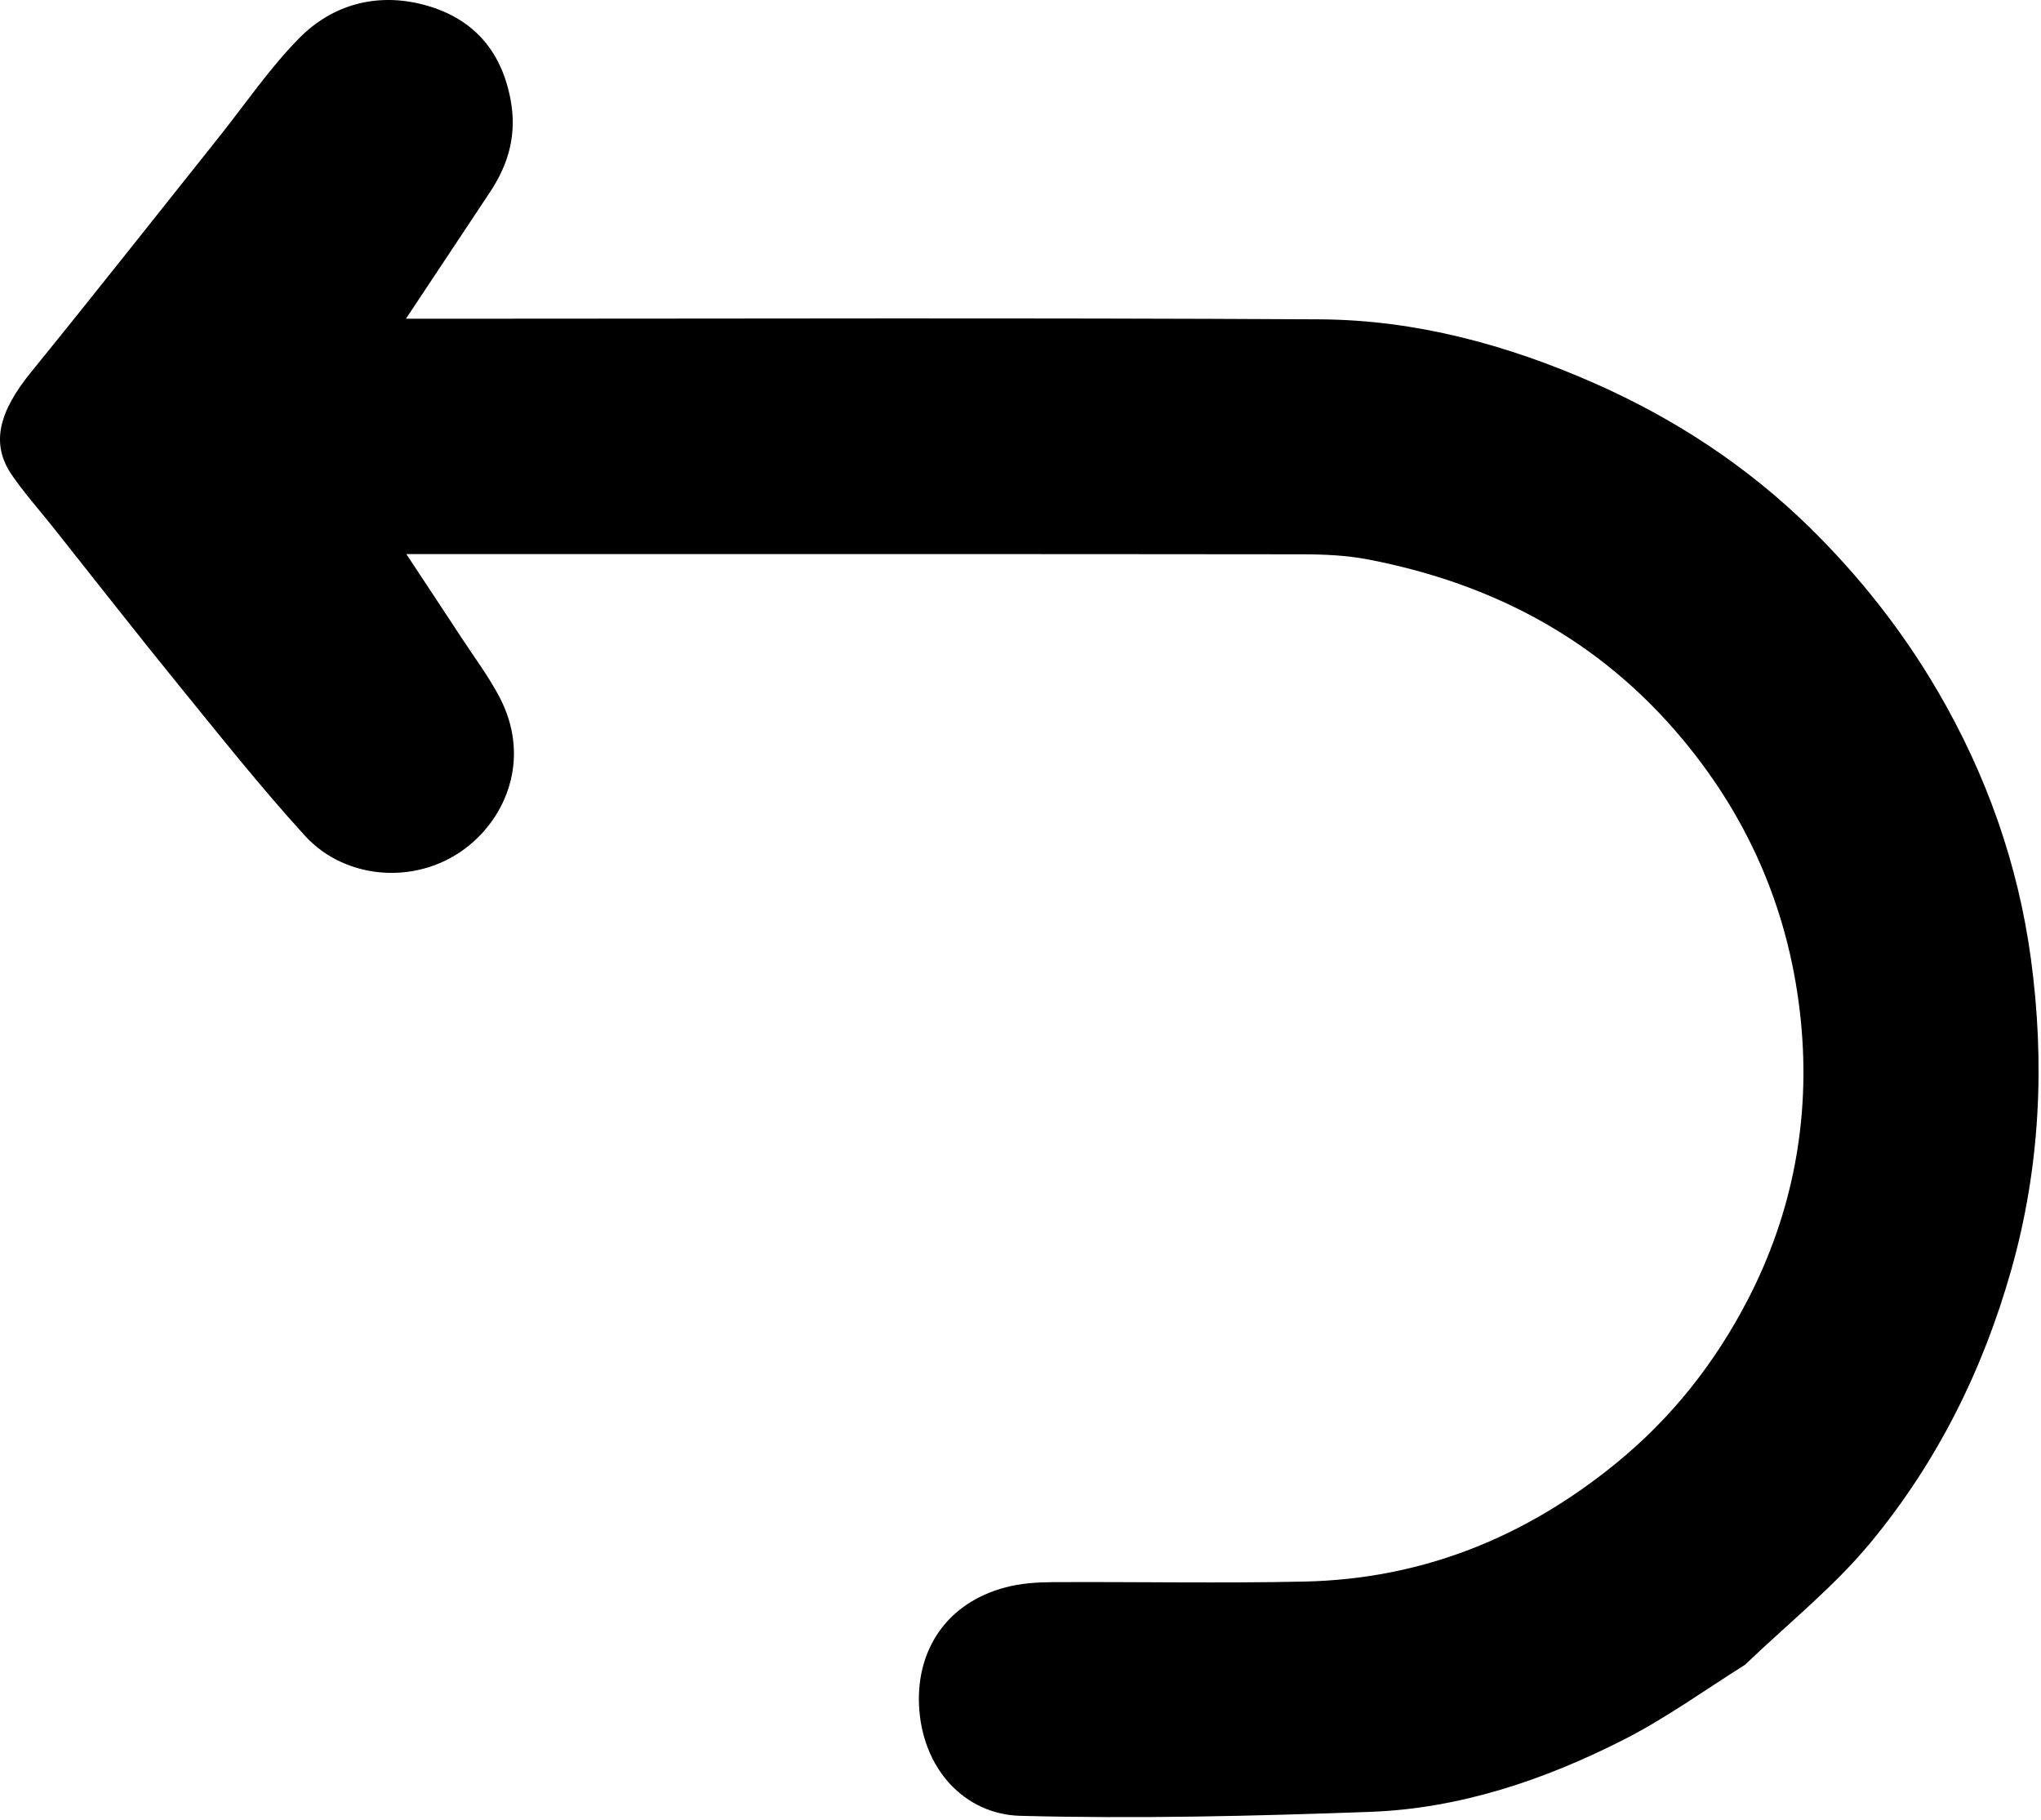 <svg xmlns="http://www.w3.org/2000/svg" viewBox="0 0 425 379" fill="currentColor">
<path d="M363.37 346.611C354.792 352.015 346.792 357.788 338.104 362.205C321.53 370.63 303.94 376.562 285.23 377.239C260.981 378.117 236.679 378.701 212.436 378.059C200.9 377.753 191.875 368.261 191.36 354.8C190.938 343.759 196.838 333.802 209.431 330.48C212.563 329.654 215.926 329.428 219.186 329.409C236.684 329.309 254.189 329.672 271.679 329.286C296.066 328.748 317.451 320.164 336.415 304.743C348.137 295.211 357.188 283.678 363.996 270.504C373.326 252.452 376.995 232.89 375.01 212.719C372.851 190.797 364.71 171.15 350.435 154.002C333.182 133.279 311.014 121.52 284.941 116.491C280.438 115.622 275.75 115.412 271.147 115.407C211.32 115.338 151.494 115.362 91.667 115.362C89.674 115.362 87.68 115.362 84.613 115.362C88.735 121.609 92.458 127.218 96.146 132.85C98.829 136.947 101.804 140.899 104.055 145.224C110.266 157.158 105.998 169.084 97.899 175.848C87.629 184.427 72.128 183.488 63.468 173.976C54.307 163.915 45.823 153.228 37.229 142.664C28.353 131.753 19.7 120.661 10.948 109.648C8.095 106.058 5.016 102.623 2.436 98.846C-1.94 92.44 -0.314 85.821 6.453 77.499C19.608 61.319 32.508 44.931 45.517 28.633C51.049 21.703 56.076 14.275 62.261 7.987C69.224 0.908 78.463 -1.555 88.12 0.957C98.024 3.534 104.265 10.052 106.288 20.582C107.688 27.868 105.968 34.072 102.039 39.99C96.436 48.428 90.834 56.867 84.53 66.361C87.127 66.361 88.97 66.361 90.813 66.361C152.139 66.361 213.467 66.142 274.791 66.487C294.789 66.599 313.923 71.787 332.231 79.887C348.88 87.253 363.944 97.168 376.866 109.852C387.196 119.992 396.193 131.373 403.575 144.036C413.671 161.353 420.23 179.956 422.893 199.582C425.829 221.226 424.866 242.89 418.853 264.229C412.909 285.323 403.309 304.52 389.437 321.261C381.825 330.448 372.3 338.051 363.37 346.611Z"/>
</svg>
